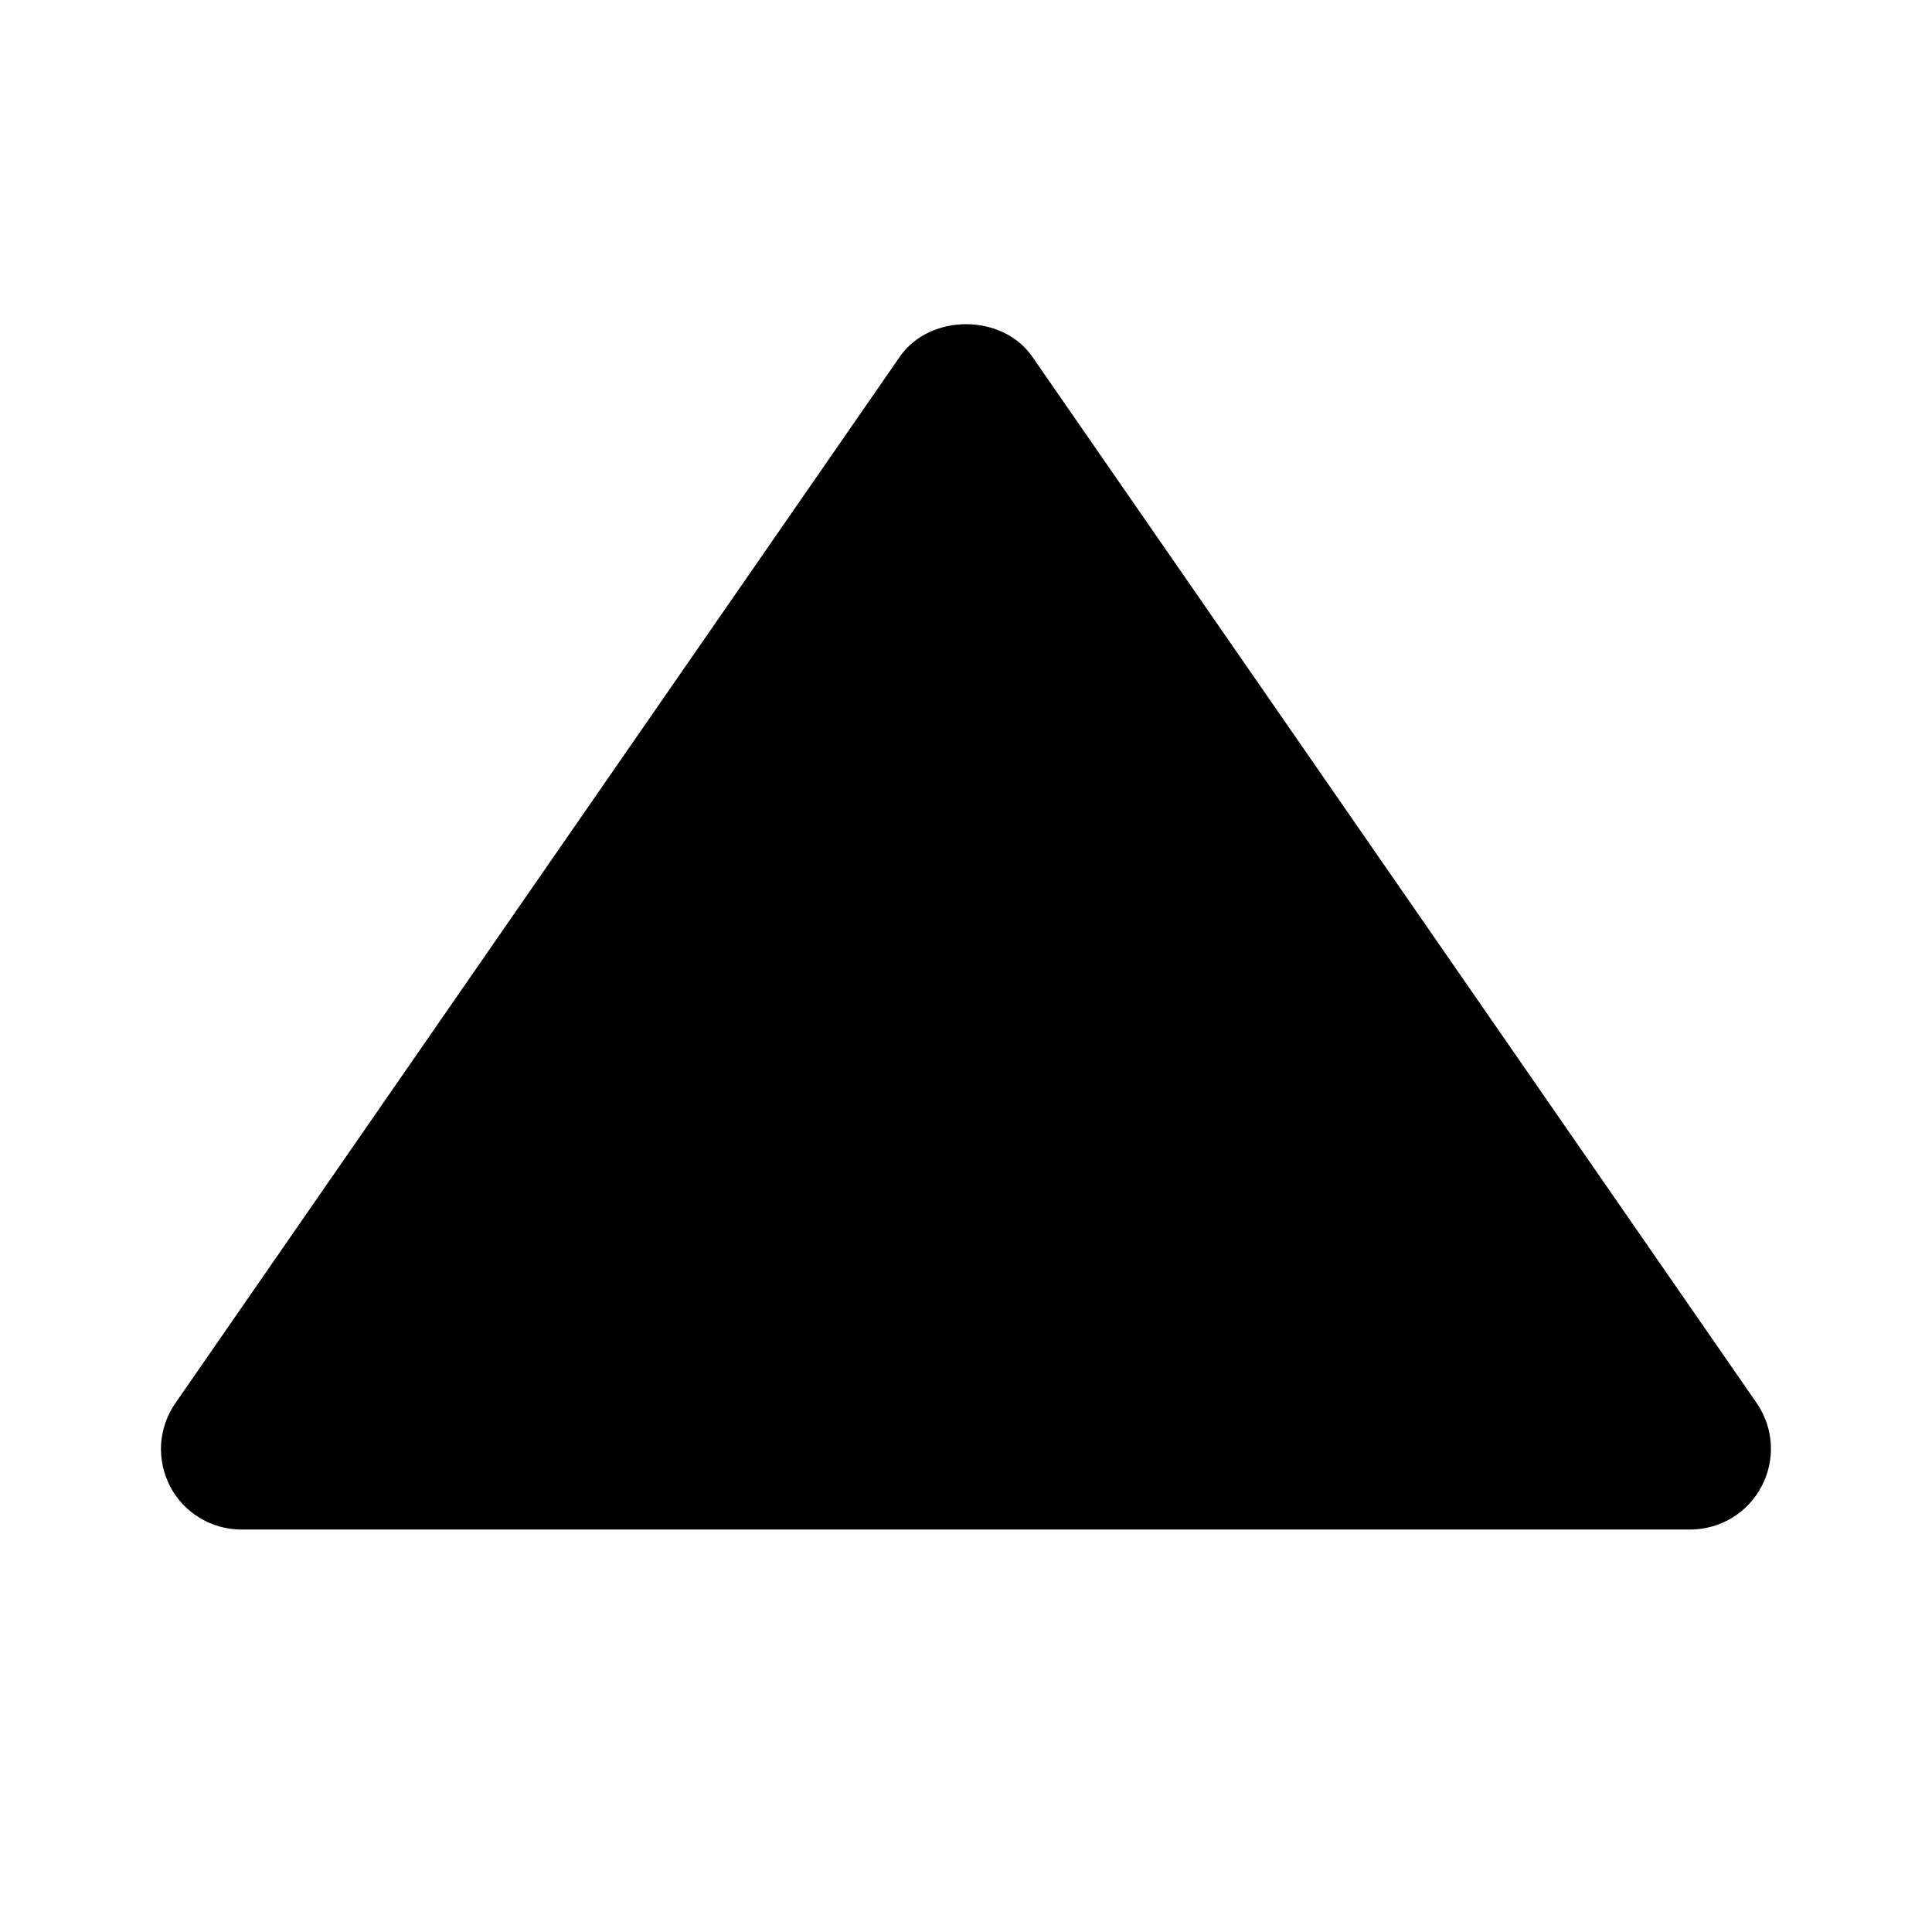 <svg width="16" height="16" viewBox="0 0 16 16" fill="none" xmlns="http://www.w3.org/2000/svg">
<path d="M2 12.667H14C14.121 12.666 14.241 12.633 14.344 12.57C14.448 12.507 14.533 12.416 14.589 12.309C14.646 12.201 14.672 12.08 14.665 11.959C14.658 11.838 14.617 11.721 14.549 11.621L8.549 2.954C8.3 2.595 7.701 2.595 7.452 2.954L1.452 11.621C1.383 11.721 1.342 11.838 1.334 11.959C1.327 12.081 1.353 12.202 1.409 12.31C1.465 12.418 1.55 12.508 1.655 12.571C1.759 12.634 1.878 12.667 2 12.667Z" fill="black"/>
</svg>
